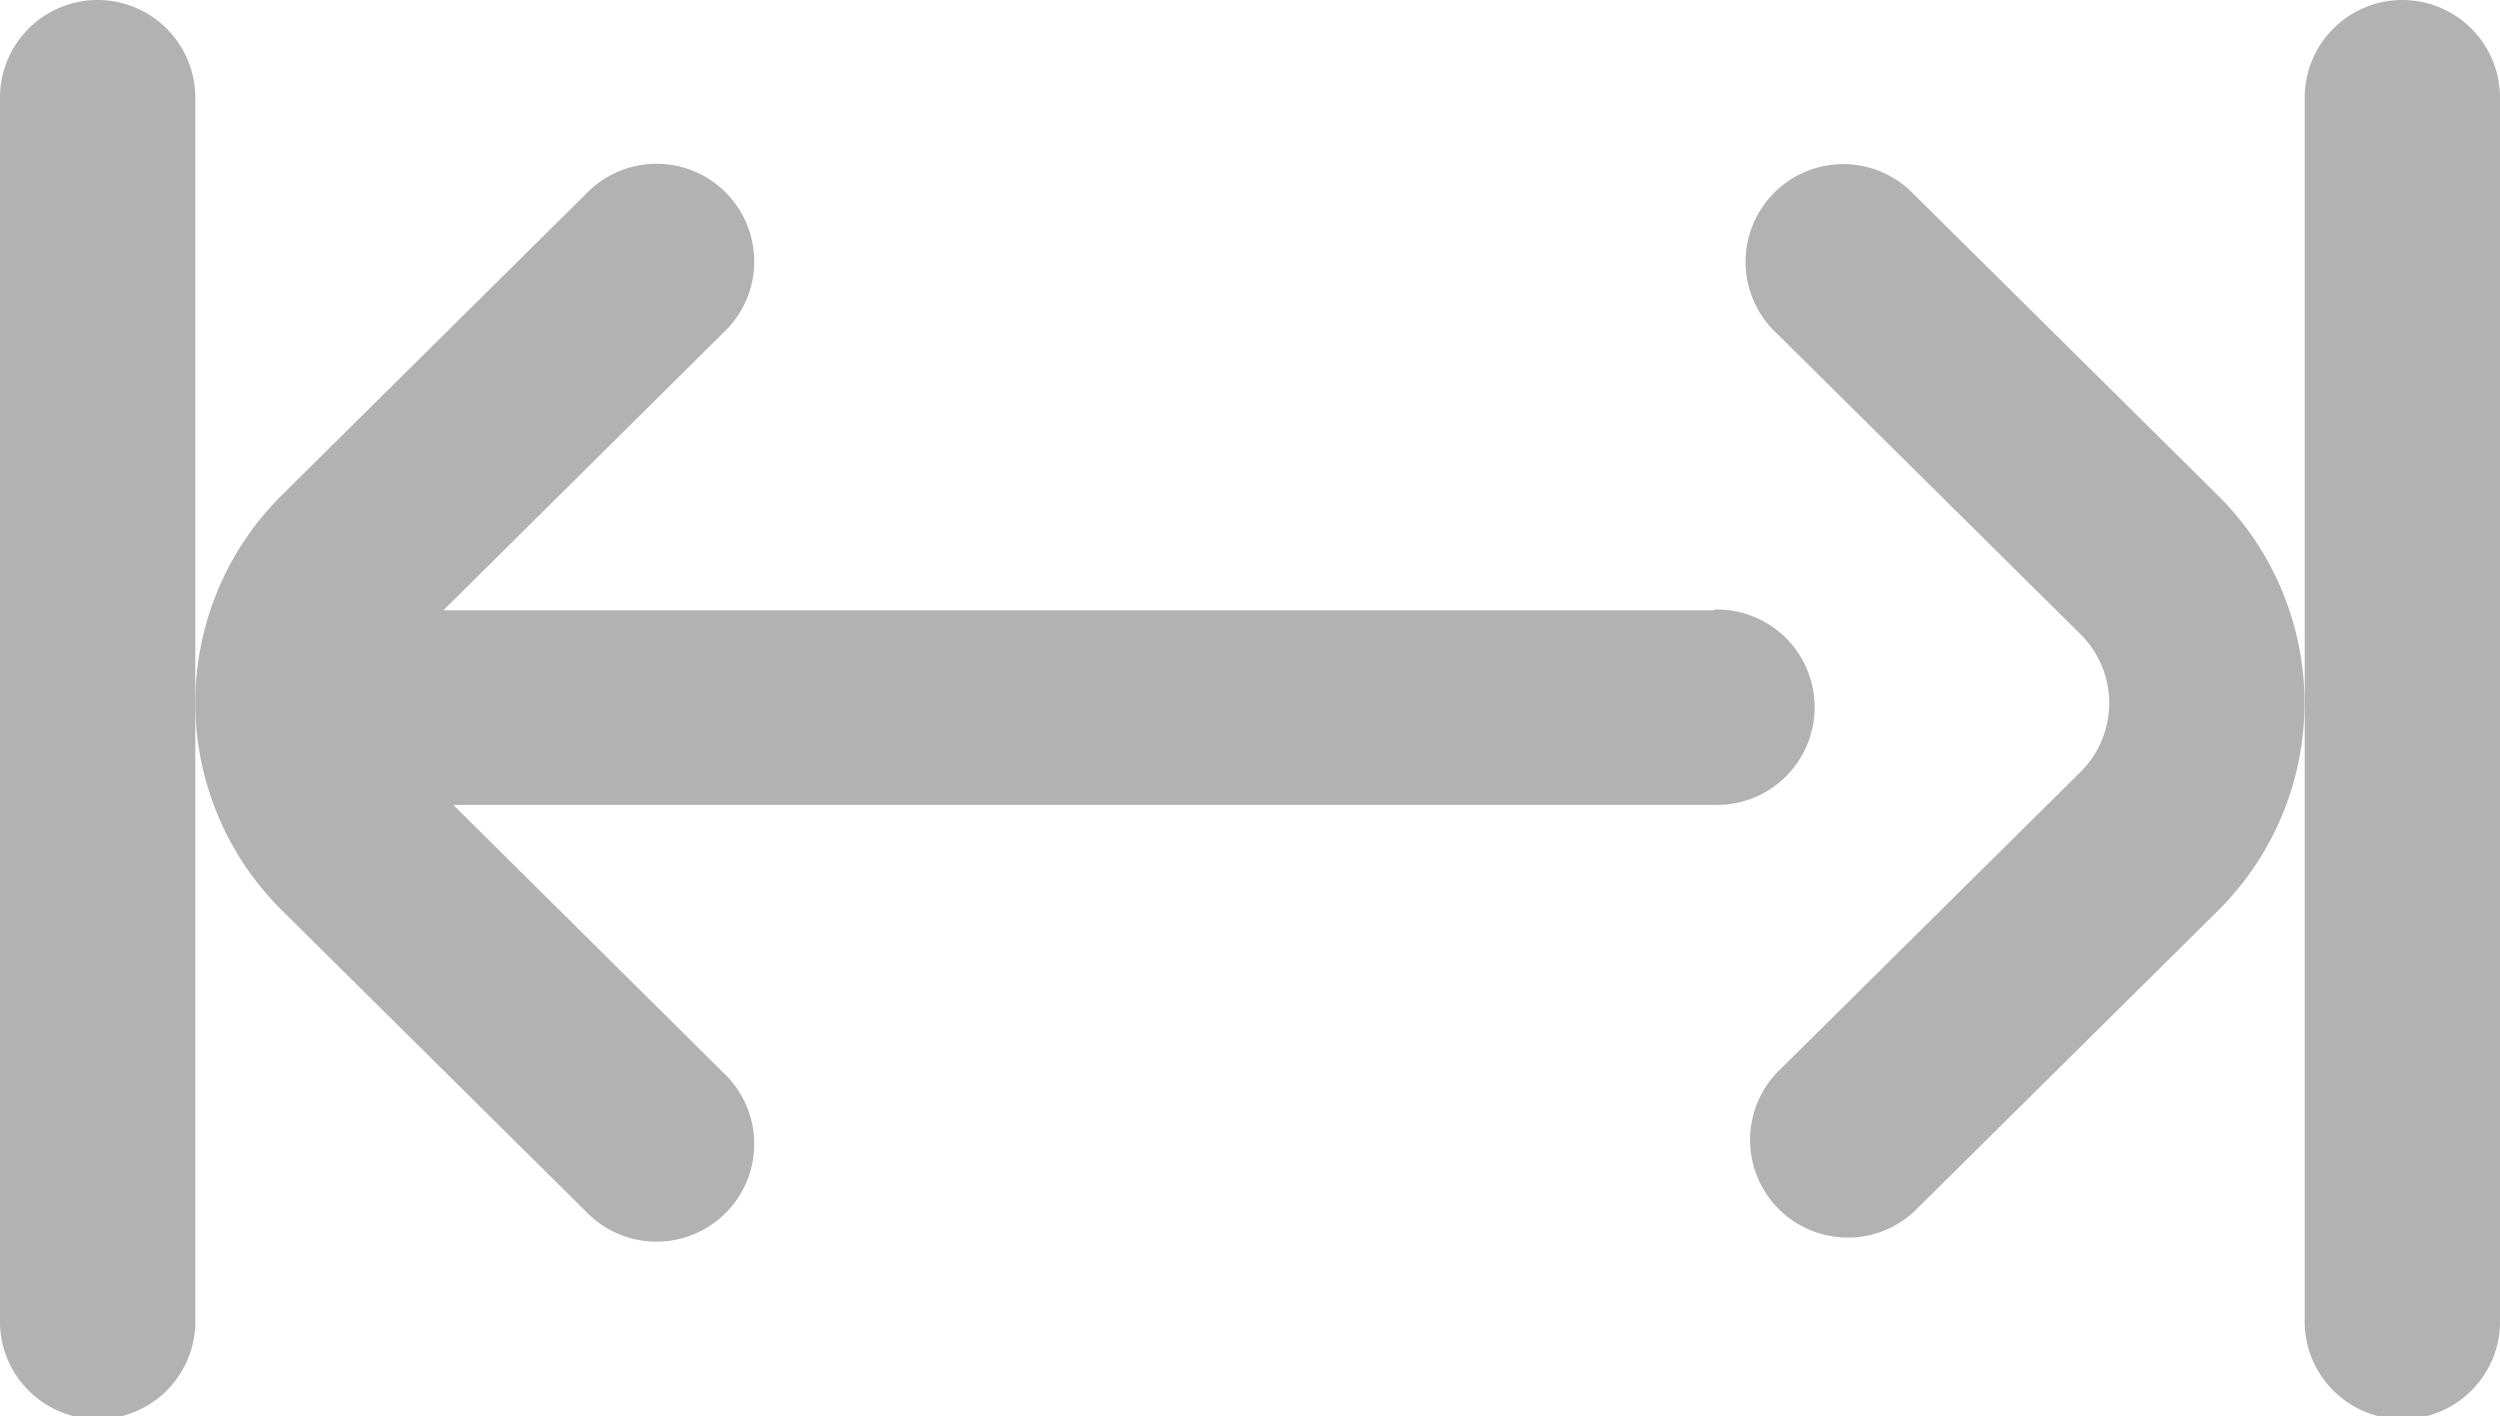 <svg xmlns="http://www.w3.org/2000/svg" width="26.613" height="15.074" viewBox="0 0 26.613 15.074">
  <g id="width_1_" data-name="width (1)" transform="translate(0 -111)">
    <g id="Group_844" data-name="Group 844" transform="translate(0 111)">
      <g id="Group_843" data-name="Group 843">
        <path id="Path_3692" data-name="Path 3692" d="M1.04,111A1.04,1.04,0,0,0,0,112.04v12.995a1.04,1.04,0,1,0,2.079,0V112.04A1.04,1.04,0,0,0,1.04,111Z" transform="translate(0 -111)" fill="#b2b2b2"/>
      </g>
    </g>
    <g id="Group_846" data-name="Group 846" transform="translate(24.534 111)">
      <g id="Group_845" data-name="Group 845">
        <path id="Path_3693" data-name="Path 3693" d="M473.04,111a1.04,1.04,0,0,0-1.04,1.04v12.995a1.04,1.04,0,1,0,2.079,0V112.04A1.04,1.04,0,0,0,473.04,111Z" transform="translate(-472 -111)" fill="#b2b2b2"/>
      </g>
    </g>
    <g id="Group_848" data-name="Group 848" transform="translate(2.079 112.767)">
      <g id="Group_847" data-name="Group 847">
        <path id="Path_3694" data-name="Path 3694" d="M56.166,149.73H42.641l2.977-2.952a1.04,1.04,0,1,0-1.464-1.476l-3.231,3.2a3.111,3.111,0,0,0,0,4.423l3.231,3.2a1.04,1.04,0,1,0,1.464-1.476l-2.872-2.848H56.166a1.04,1.04,0,1,0,0-2.079Z" transform="translate(-40 -145)" fill="#b2b2b2"/>
      </g>
    </g>
    <g id="Group_850" data-name="Group 850" transform="translate(18.609 112.767)">
      <g id="Group_849" data-name="Group 849">
        <path id="Path_3695" data-name="Path 3695" d="M363,148.506l-3.231-3.2a1.04,1.04,0,1,0-1.464,1.476l3.231,3.2a1.032,1.032,0,0,1,0,1.471l-3.231,3.2a1.04,1.04,0,0,0,1.464,1.476l3.231-3.2a3.111,3.111,0,0,0,0-4.423Z" transform="translate(-358 -145)" fill="#b2b2b2"/>
      </g>
    </g>
  </g>
</svg>
